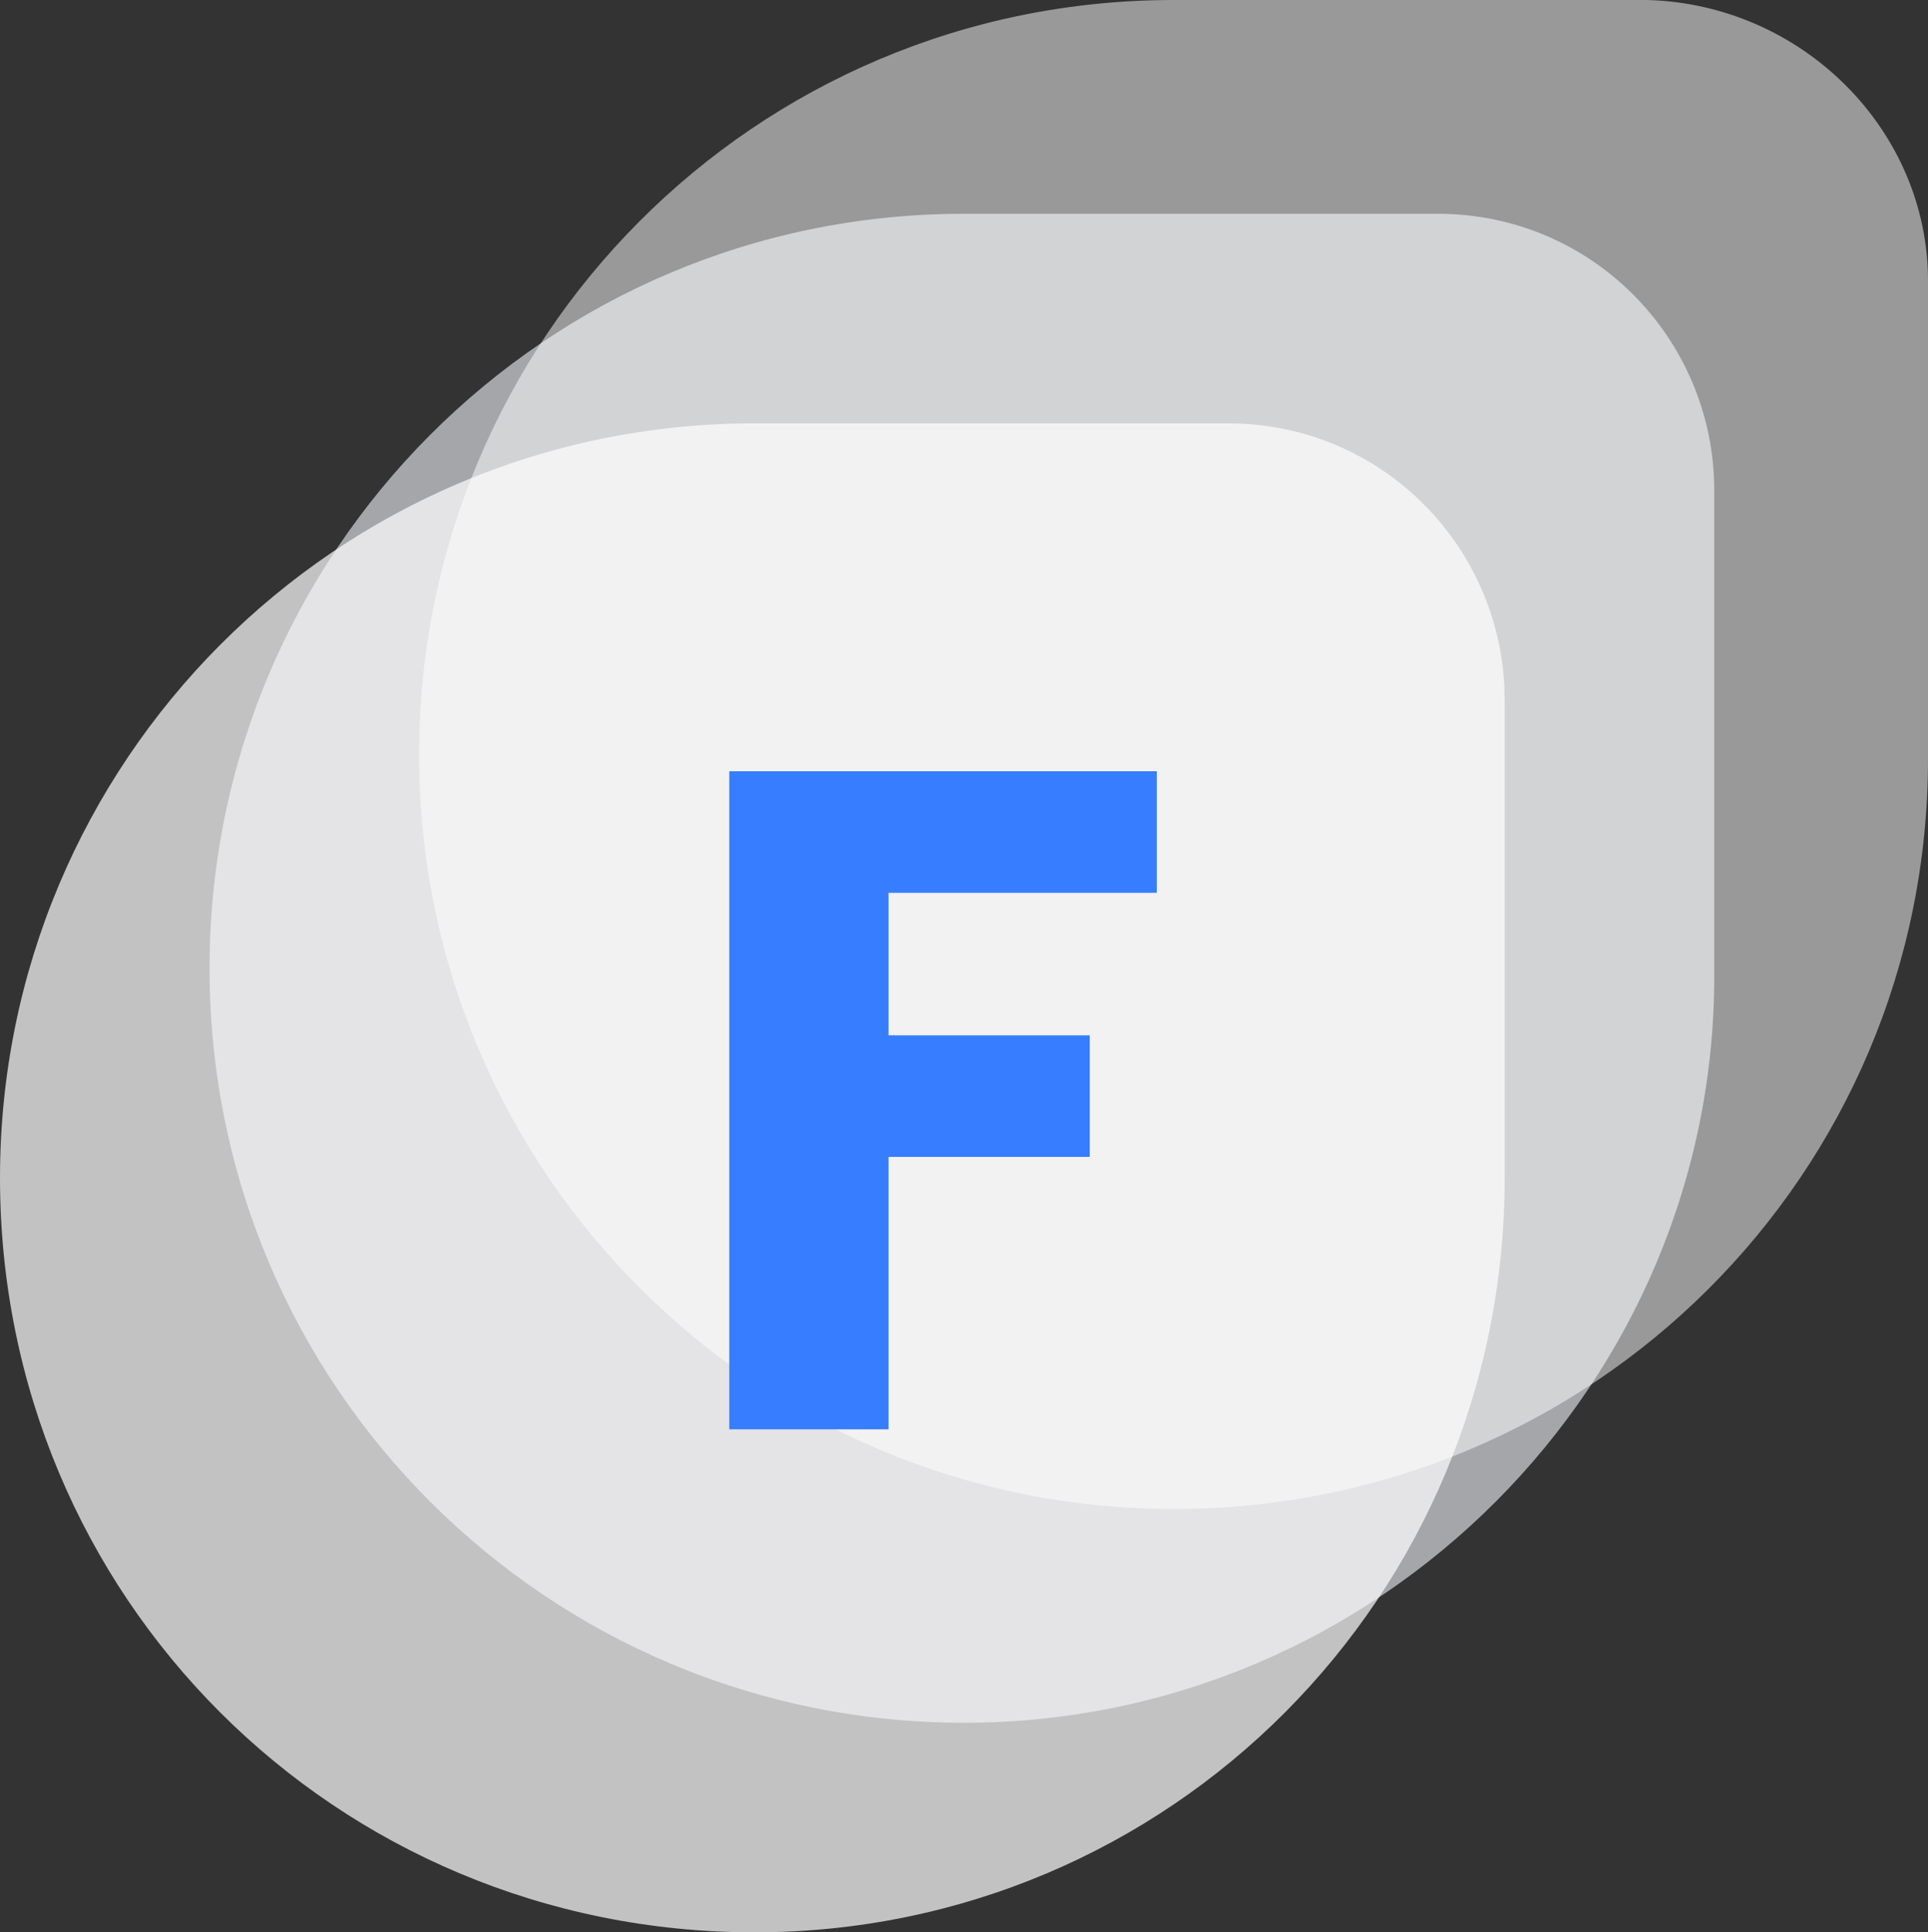 <?xml version="1.0" encoding="utf-8"?>
<!-- Generator: Adobe Illustrator 22.1.0, SVG Export Plug-In . SVG Version: 6.00 Build 0)  -->
<svg xmlns="http://www.w3.org/2000/svg" xmlns:xlink="http://www.w3.org/1999/xlink" x="0px" y="0px" width="46px"
     height="46.1px"
     viewBox="0 0 46 46.1" style="enable-background:new 0 0 46 46.1;" xml:space="preserve">
<rect x="0" y="0" width="46" height="46.1" fill="#333333" stroke="none"/>
<style type="text/css">
	.logo-short-white-0{fill:#E1E4EA;}
	.logo-short-white-1{fill:#FFFFFF;}
	.logo-short-white-2{fill:#377DFF;}
</style>
    <g>
	<path class="logo-short-white-0" opacity=".65" d="M23,41.1L23,41.1c-9.9,0-18-8-18-18l0,0c0-9.9,8-18,18-18h11.3c3.7,0,6.6,3,6.6,6.6v11.4
		C41,33,32.9,41.1,23,41.1z"/>
        <path class="logo-short-white-1" opacity=".5"
              d="M28,36L28,36c-9.9,0-18-8-18-18l0,0c0-9.9,8-18,18-18h11.3C43,0.1,46,3.1,46,6.7v11.4C46,28,38,36,28,36z"/>
        <path class="logo-short-white-1" opacity=".7" d="M18,46.1L18,46.1c-10,0-18-8-18-18l0,0c0-9.9,8-18,18-18h11.3c3.7,0,6.6,3,6.6,6.6v11.4
		C35.9,38.1,27.9,46.1,18,46.1z"/>
        <g>
		<path class="logo-short-white-2" d="M17.4,34.1V18.4h10.2v2.9h-6.4v3.4H26v2.9h-4.8v6.5H17.4z"/>
	</g>
</g>
</svg>
